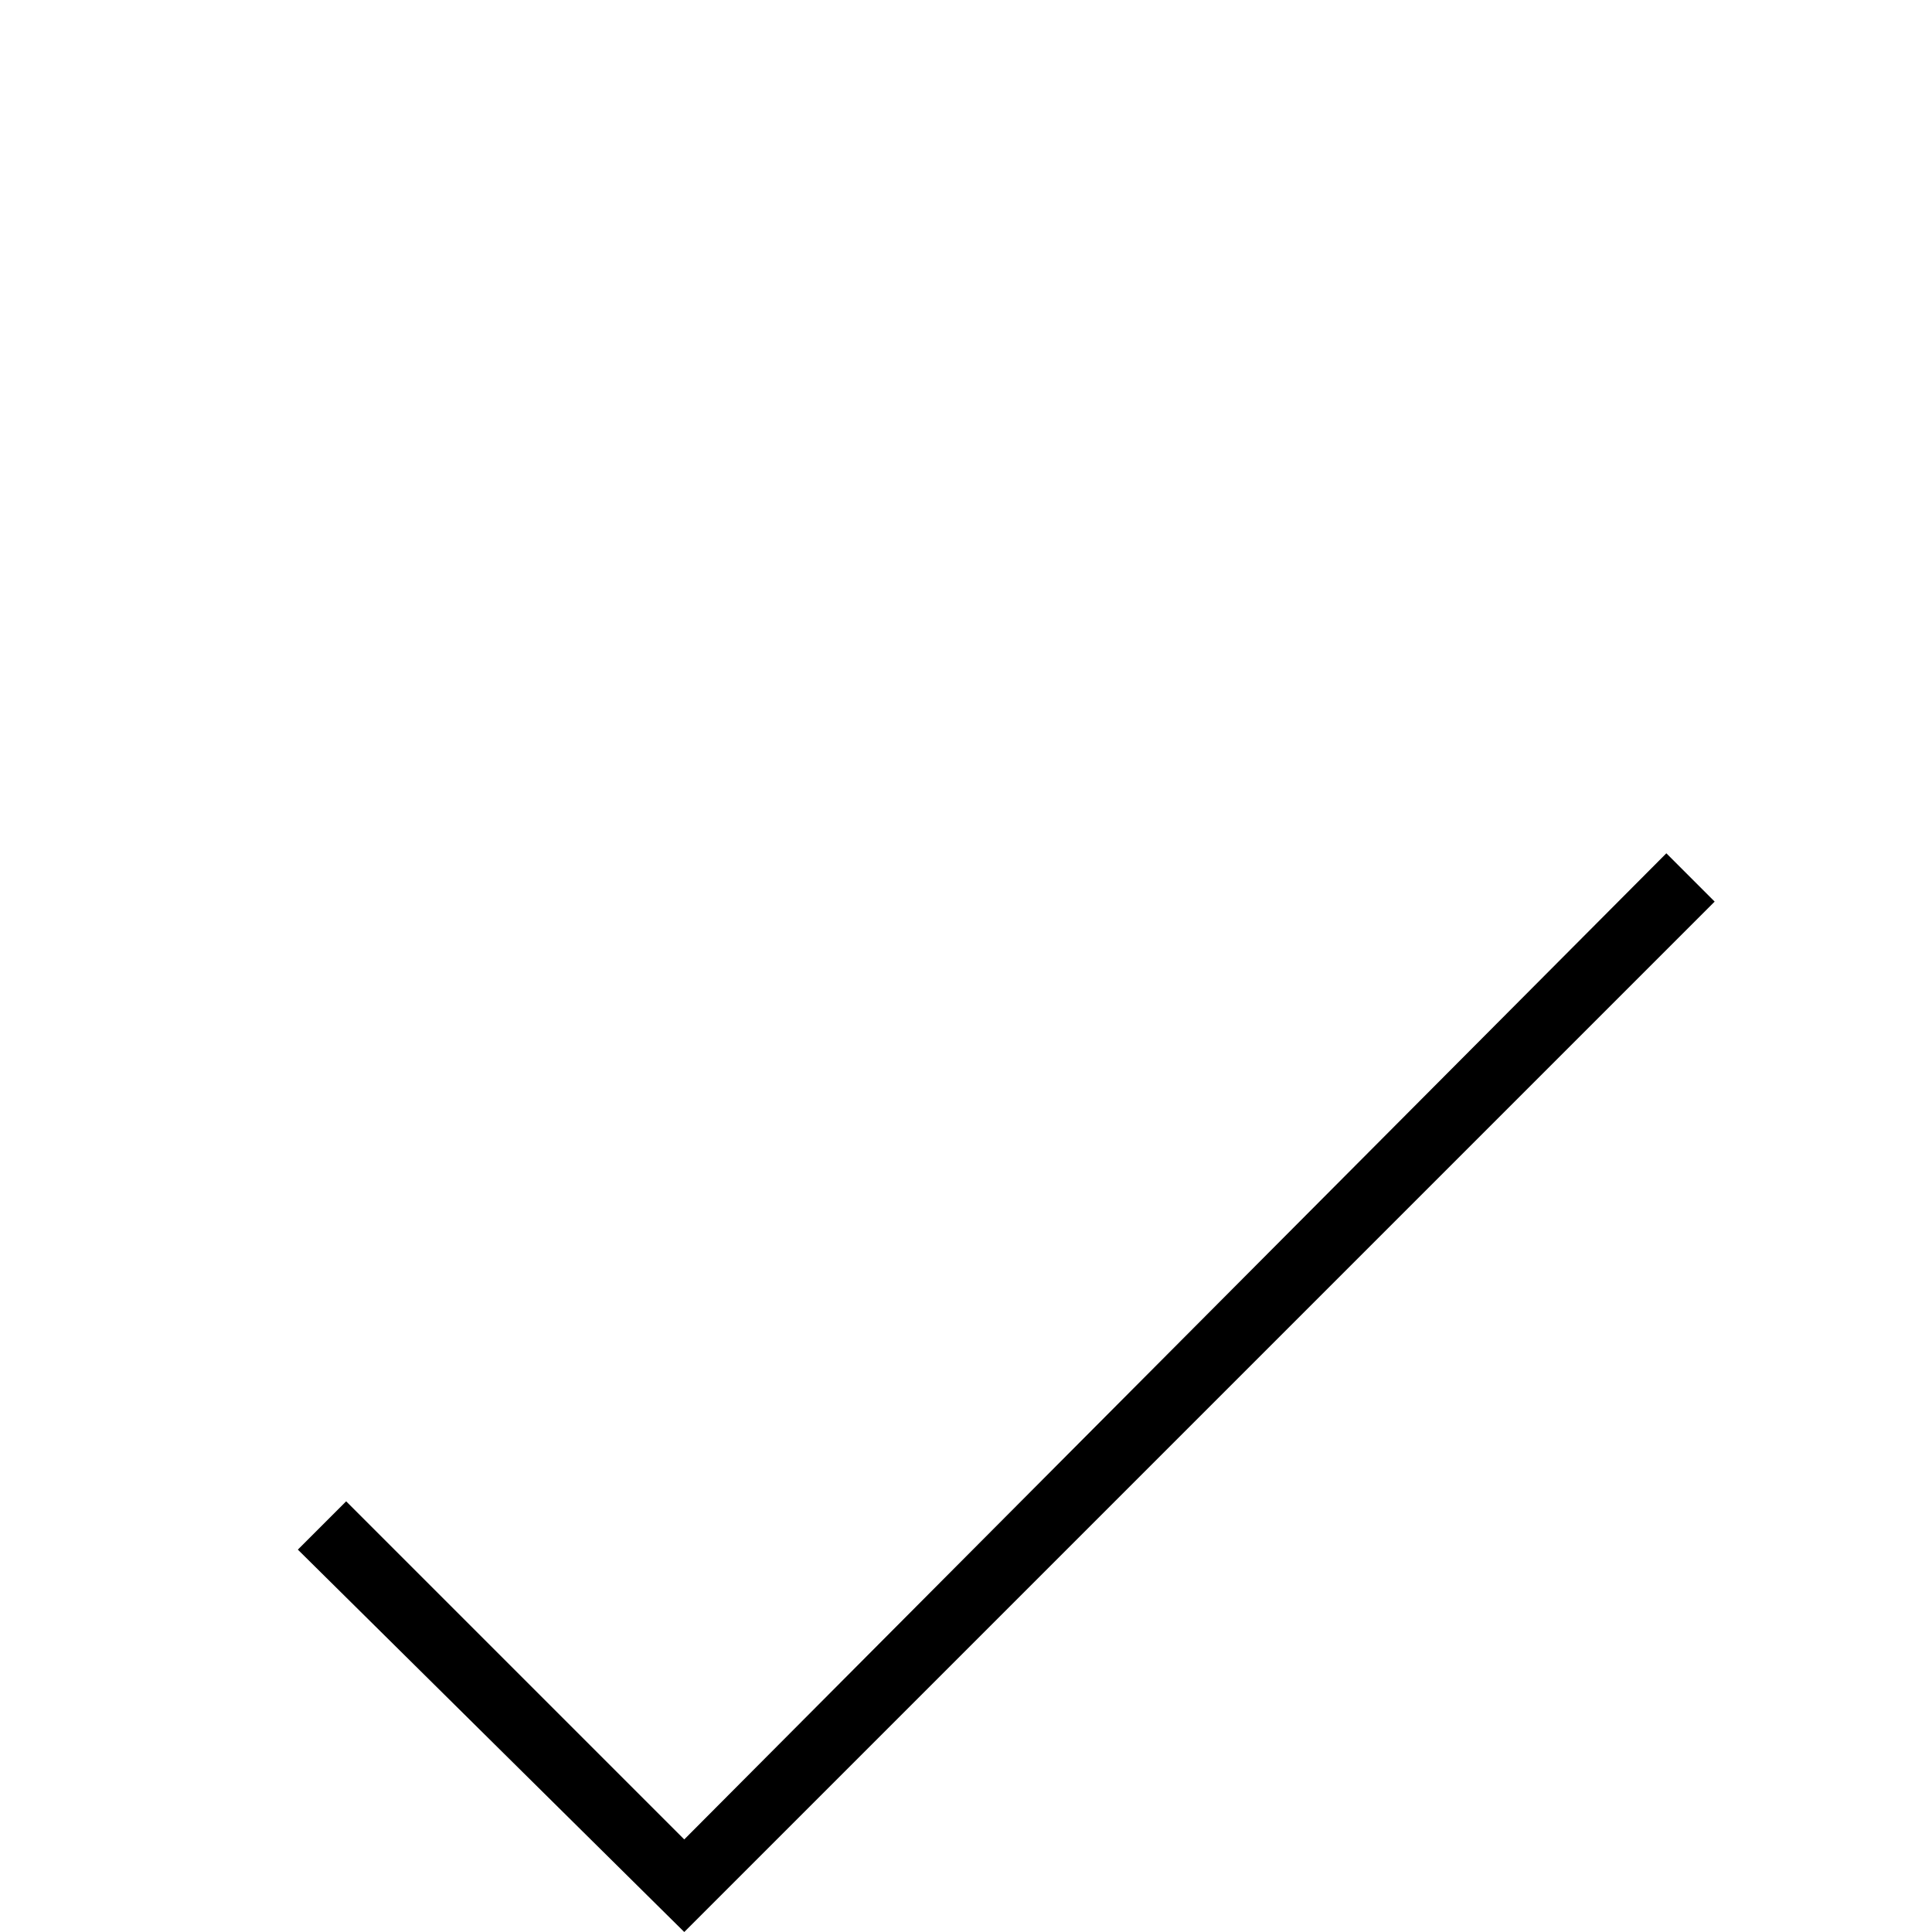 <svg xmlns="http://www.w3.org/2000/svg" width="24" height="24" viewBox="0 0 24 24">
  <title>Test-icons-sheet</title>
  <g id="tick">
    <path d="M 3.7 19.25 L 8.5 24 21.3 11.2 20.7 10.6 8.5 22.85 4.3 18.65 3.7 19.25 Z" fill-rule="evenodd"/>
  </g>
</svg>
